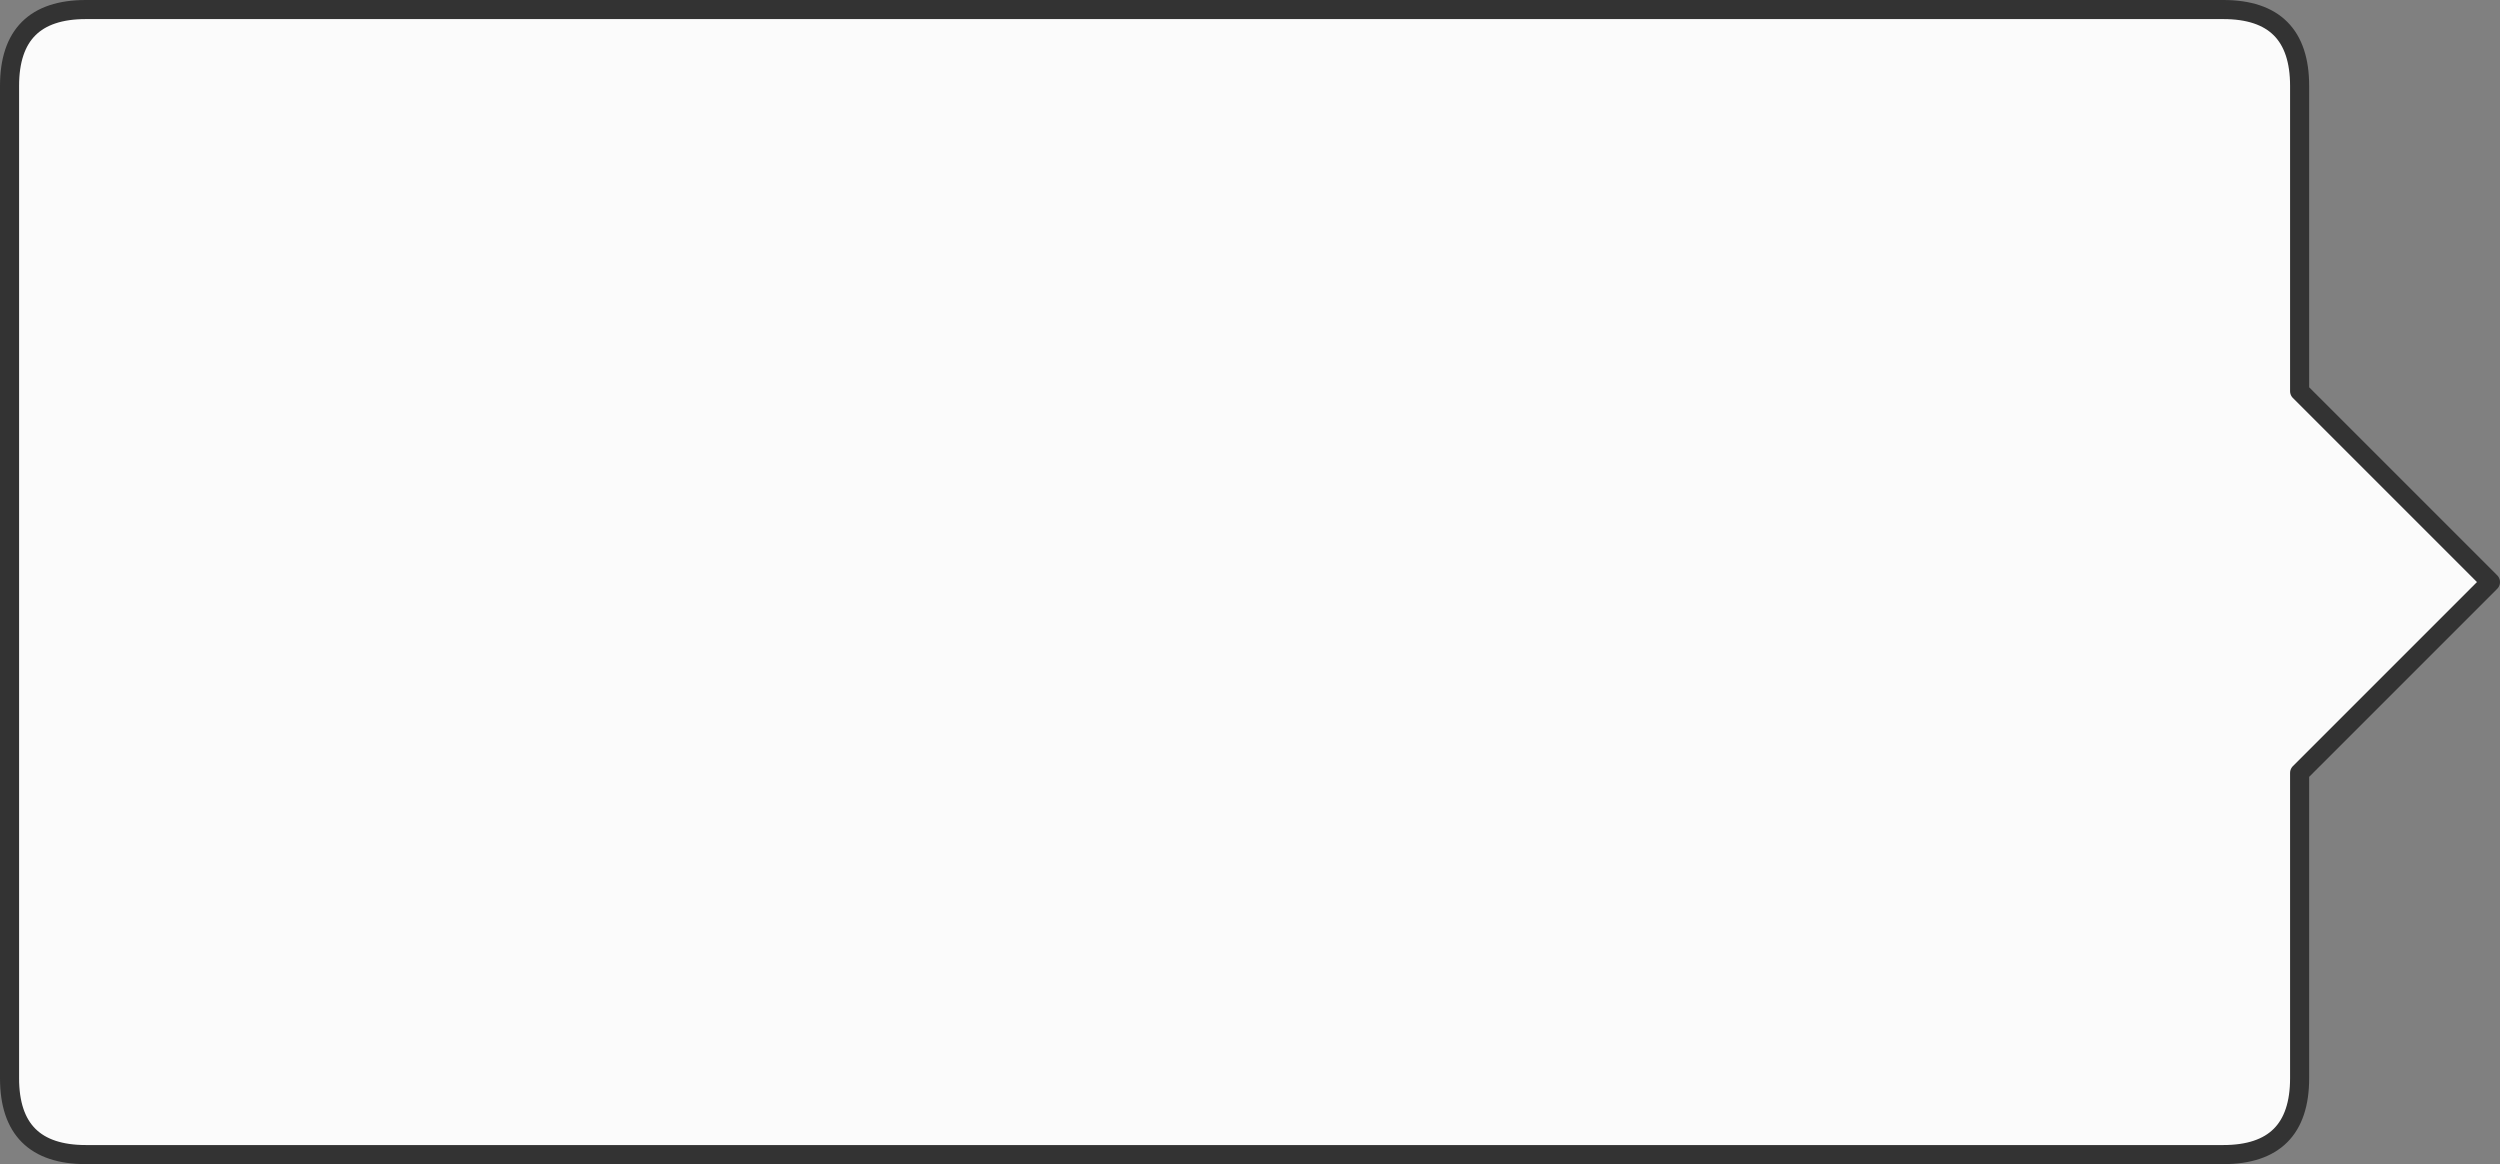 <?xml version="1.0" encoding="UTF-8" standalone="no"?>
<svg xmlns:xlink="http://www.w3.org/1999/xlink" height="61.0px" width="131.0px" xmlns="http://www.w3.org/2000/svg">
  <rect width="100%" height="100%" fill="#808080" stroke="none"/>
  <g transform="matrix(1.0, 0.0, 0.0, 1.0, 0.0, 30.25)">
    <path d="M0.5 26.25 L0.5 22.3 0.5 12.95 0.5 -25.75 Q0.5 -29.75 4.5 -29.75 L19.7 -29.75 114.05 -29.75 116.5 -29.75 Q120.5 -29.75 120.5 -25.75 L120.5 -9.75 130.5 0.25 120.5 10.25 120.5 12.95 120.5 22.3 120.5 26.25 Q120.5 30.25 116.5 30.25 L114.05 30.25 19.7 30.25 4.5 30.25 Q0.5 30.25 0.5 26.25" fill="#fbfbfb" fill-rule="evenodd" stroke="none"/>
    <path d="M0.5 26.25 Q0.5 30.25 4.5 30.25 L19.7 30.25 114.05 30.25 116.5 30.25 Q120.5 30.25 120.5 26.25 L120.5 22.3 120.5 12.95 120.5 10.25 130.5 0.25 120.5 -9.75 120.5 -25.75 Q120.5 -29.75 116.5 -29.75 L114.05 -29.75 19.7 -29.75 4.5 -29.75 Q0.5 -29.75 0.5 -25.75 L0.5 12.95 0.5 22.3 0.5 26.25 Z" fill="none" stroke="#333333" stroke-linecap="round" stroke-linejoin="round" stroke-width="1.0"/>
  </g>
</svg>
